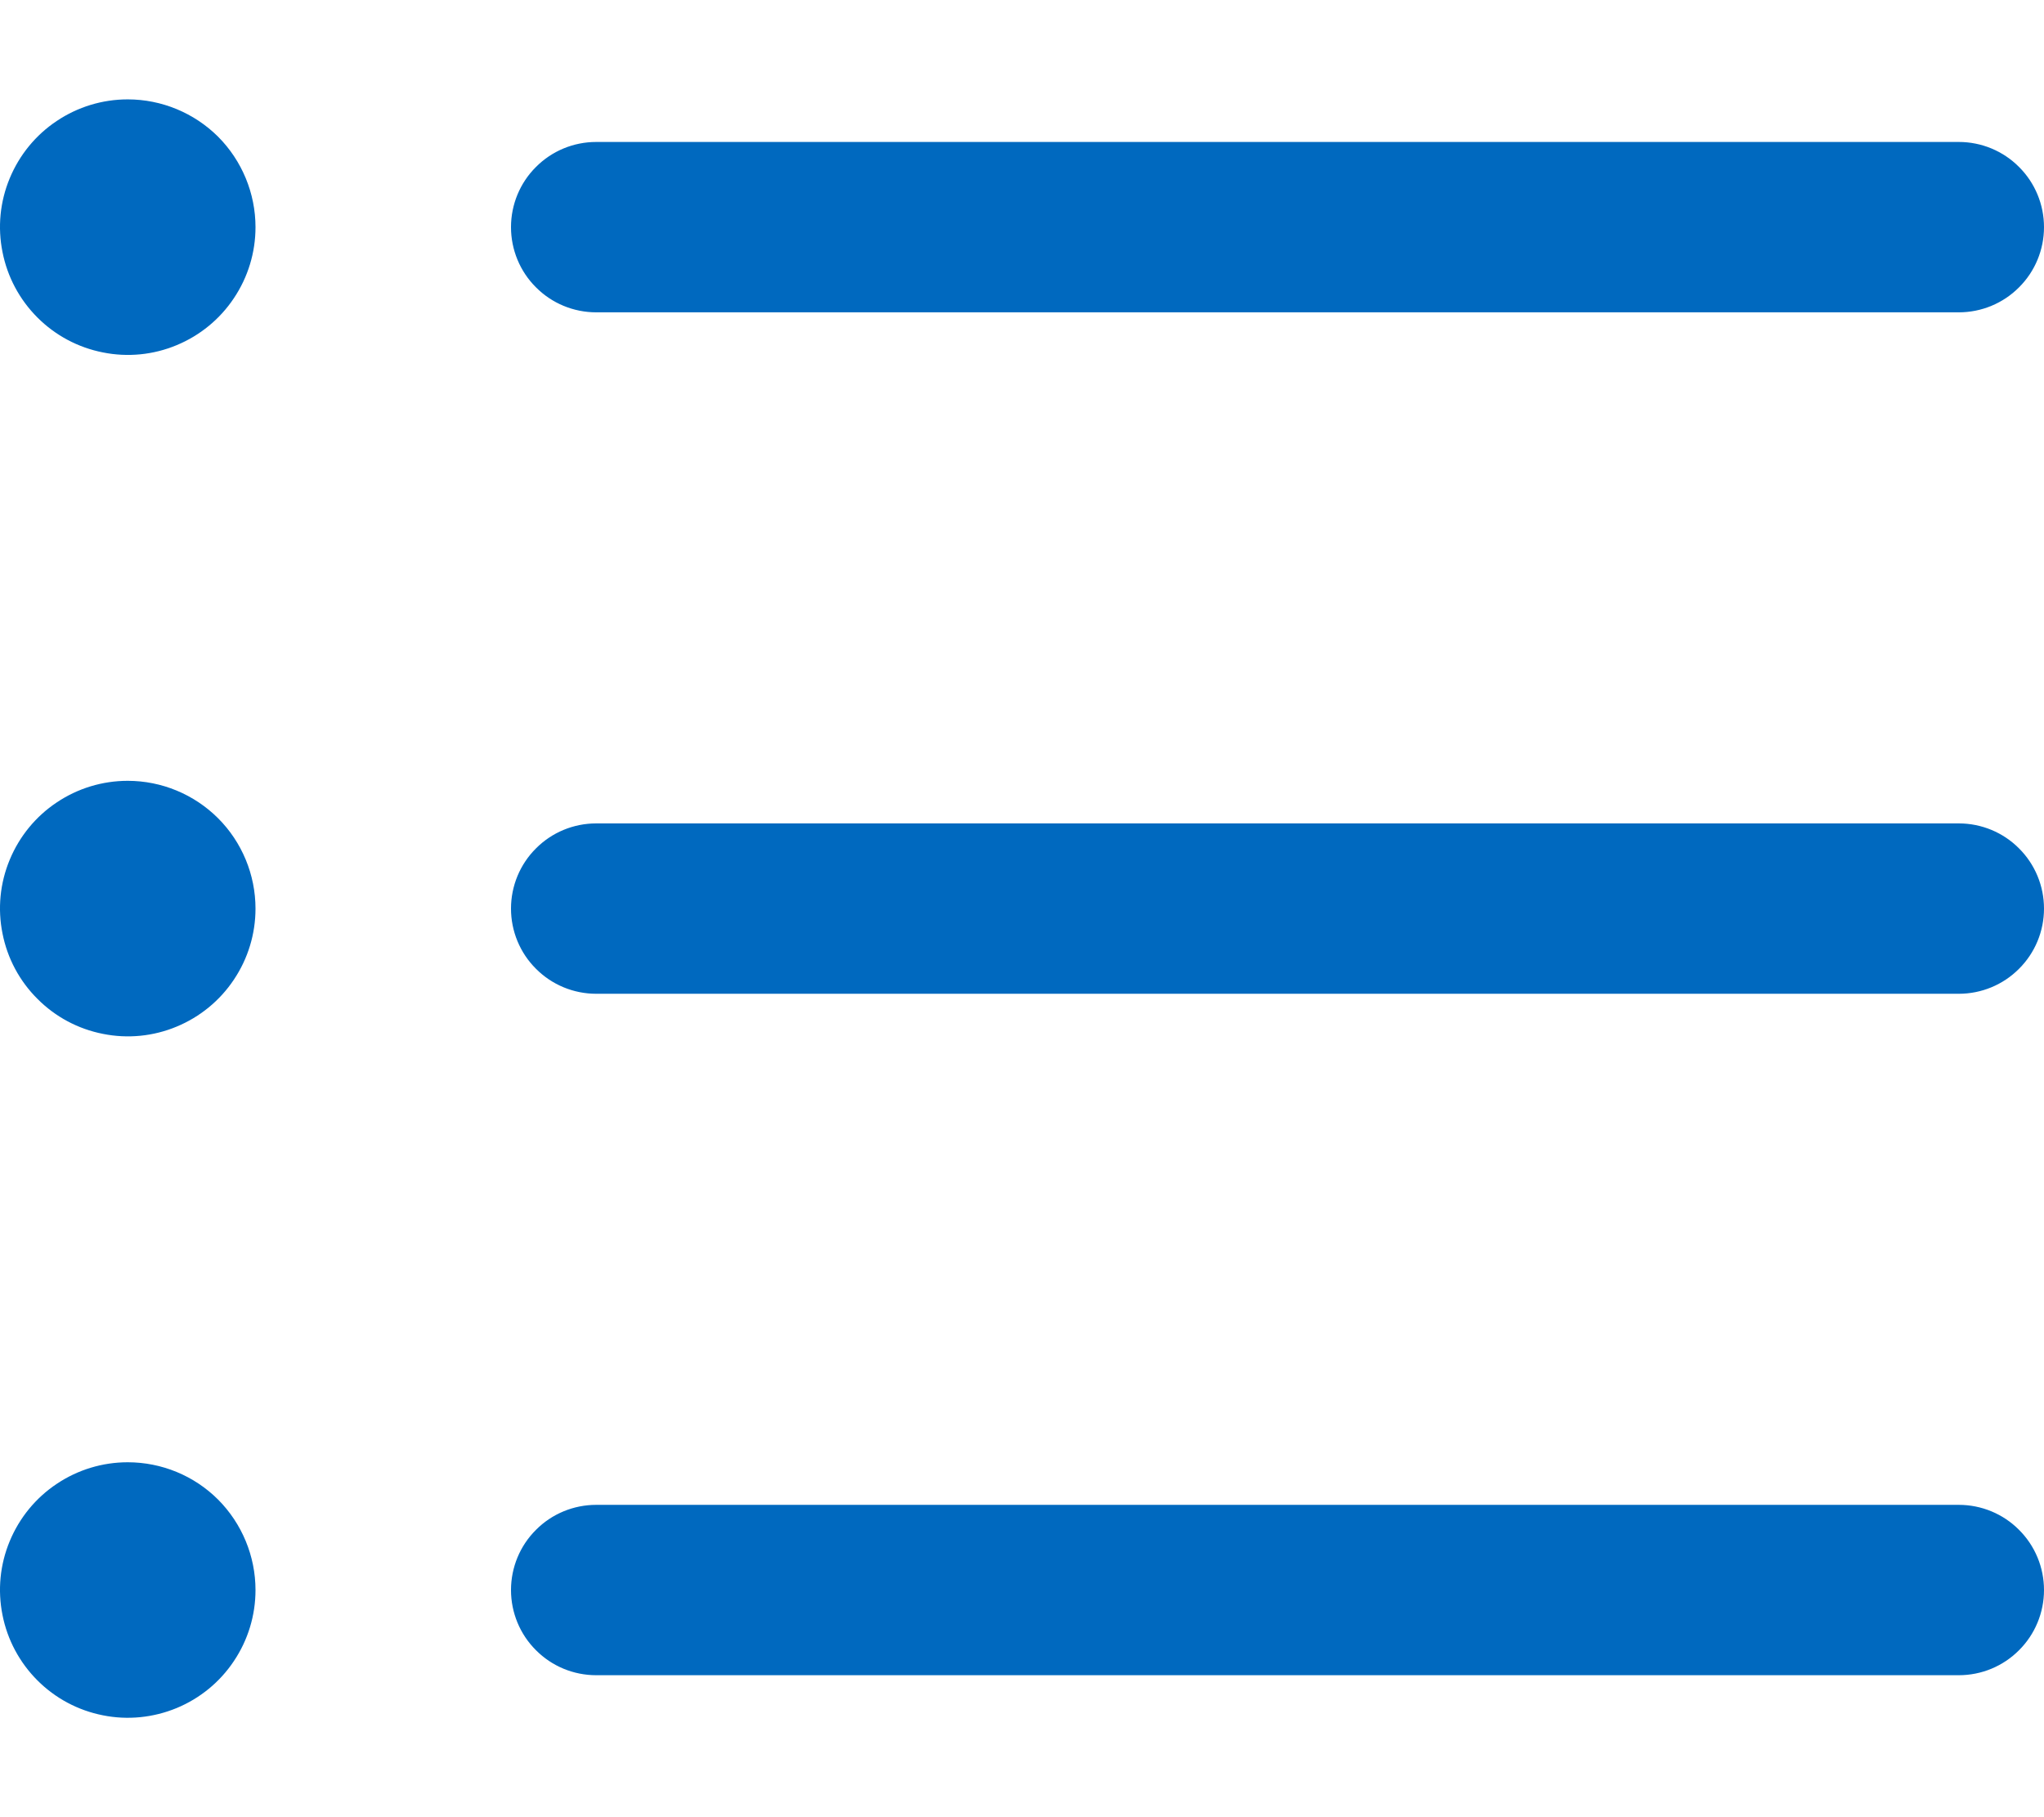 <svg width="18" height="16" viewBox="0 0 18 16" fill="none" xmlns="http://www.w3.org/2000/svg">
<path d="M4.5 2C4.5 1.801 4.579 1.61 4.72 1.47C4.86 1.329 5.051 1.25 5.25 1.25H17.25C17.449 1.25 17.64 1.329 17.78 1.47C17.921 1.61 18 1.801 18 2C18 2.199 17.921 2.39 17.78 2.53C17.64 2.671 17.449 2.75 17.25 2.75H5.25C5.051 2.75 4.86 2.671 4.72 2.53C4.579 2.39 4.5 2.199 4.5 2ZM17.25 7.25H5.25C5.051 7.25 4.86 7.329 4.72 7.47C4.579 7.61 4.5 7.801 4.5 8C4.5 8.199 4.579 8.39 4.72 8.53C4.86 8.671 5.051 8.75 5.25 8.75H17.25C17.449 8.75 17.64 8.671 17.78 8.53C17.921 8.39 18 8.199 18 8C18 7.801 17.921 7.61 17.78 7.47C17.64 7.329 17.449 7.25 17.25 7.25ZM17.25 13.25H5.25C5.051 13.25 4.86 13.329 4.72 13.47C4.579 13.61 4.5 13.801 4.5 14C4.5 14.199 4.579 14.39 4.72 14.53C4.86 14.671 5.051 14.75 5.25 14.75H17.25C17.449 14.75 17.64 14.671 17.78 14.53C17.921 14.39 18 14.199 18 14C18 13.801 17.921 13.61 17.78 13.47C17.64 13.329 17.449 13.25 17.25 13.25ZM1.125 0.875C0.902 0.875 0.685 0.941 0.5 1.065C0.315 1.188 0.171 1.364 0.086 1.569C0 1.775 -0.022 2.001 0.022 2.219C0.065 2.438 0.172 2.638 0.33 2.796C0.487 2.953 0.687 3.06 0.906 3.103C1.124 3.147 1.35 3.125 1.556 3.039C1.761 2.954 1.937 2.81 2.06 2.625C2.184 2.44 2.25 2.223 2.25 2C2.25 1.702 2.131 1.415 1.921 1.204C1.71 0.994 1.423 0.875 1.125 0.875ZM1.125 6.875C0.902 6.875 0.685 6.941 0.5 7.065C0.315 7.188 0.171 7.364 0.086 7.569C0 7.775 -0.022 8.001 0.022 8.219C0.065 8.438 0.172 8.638 0.33 8.795C0.487 8.953 0.687 9.06 0.906 9.103C1.124 9.147 1.35 9.125 1.556 9.039C1.761 8.954 1.937 8.81 2.06 8.625C2.184 8.44 2.25 8.223 2.25 8C2.25 7.702 2.131 7.415 1.921 7.205C1.71 6.994 1.423 6.875 1.125 6.875ZM1.125 12.875C0.902 12.875 0.685 12.941 0.5 13.065C0.315 13.188 0.171 13.364 0.086 13.569C0 13.775 -0.022 14.001 0.022 14.22C0.065 14.438 0.172 14.638 0.33 14.796C0.487 14.953 0.687 15.06 0.906 15.103C1.124 15.147 1.35 15.124 1.556 15.039C1.761 14.954 1.937 14.81 2.06 14.625C2.184 14.44 2.25 14.223 2.25 14C2.25 13.702 2.131 13.415 1.921 13.204C1.71 12.993 1.423 12.875 1.125 12.875Z" fill="#0069BF"/>
</svg>
